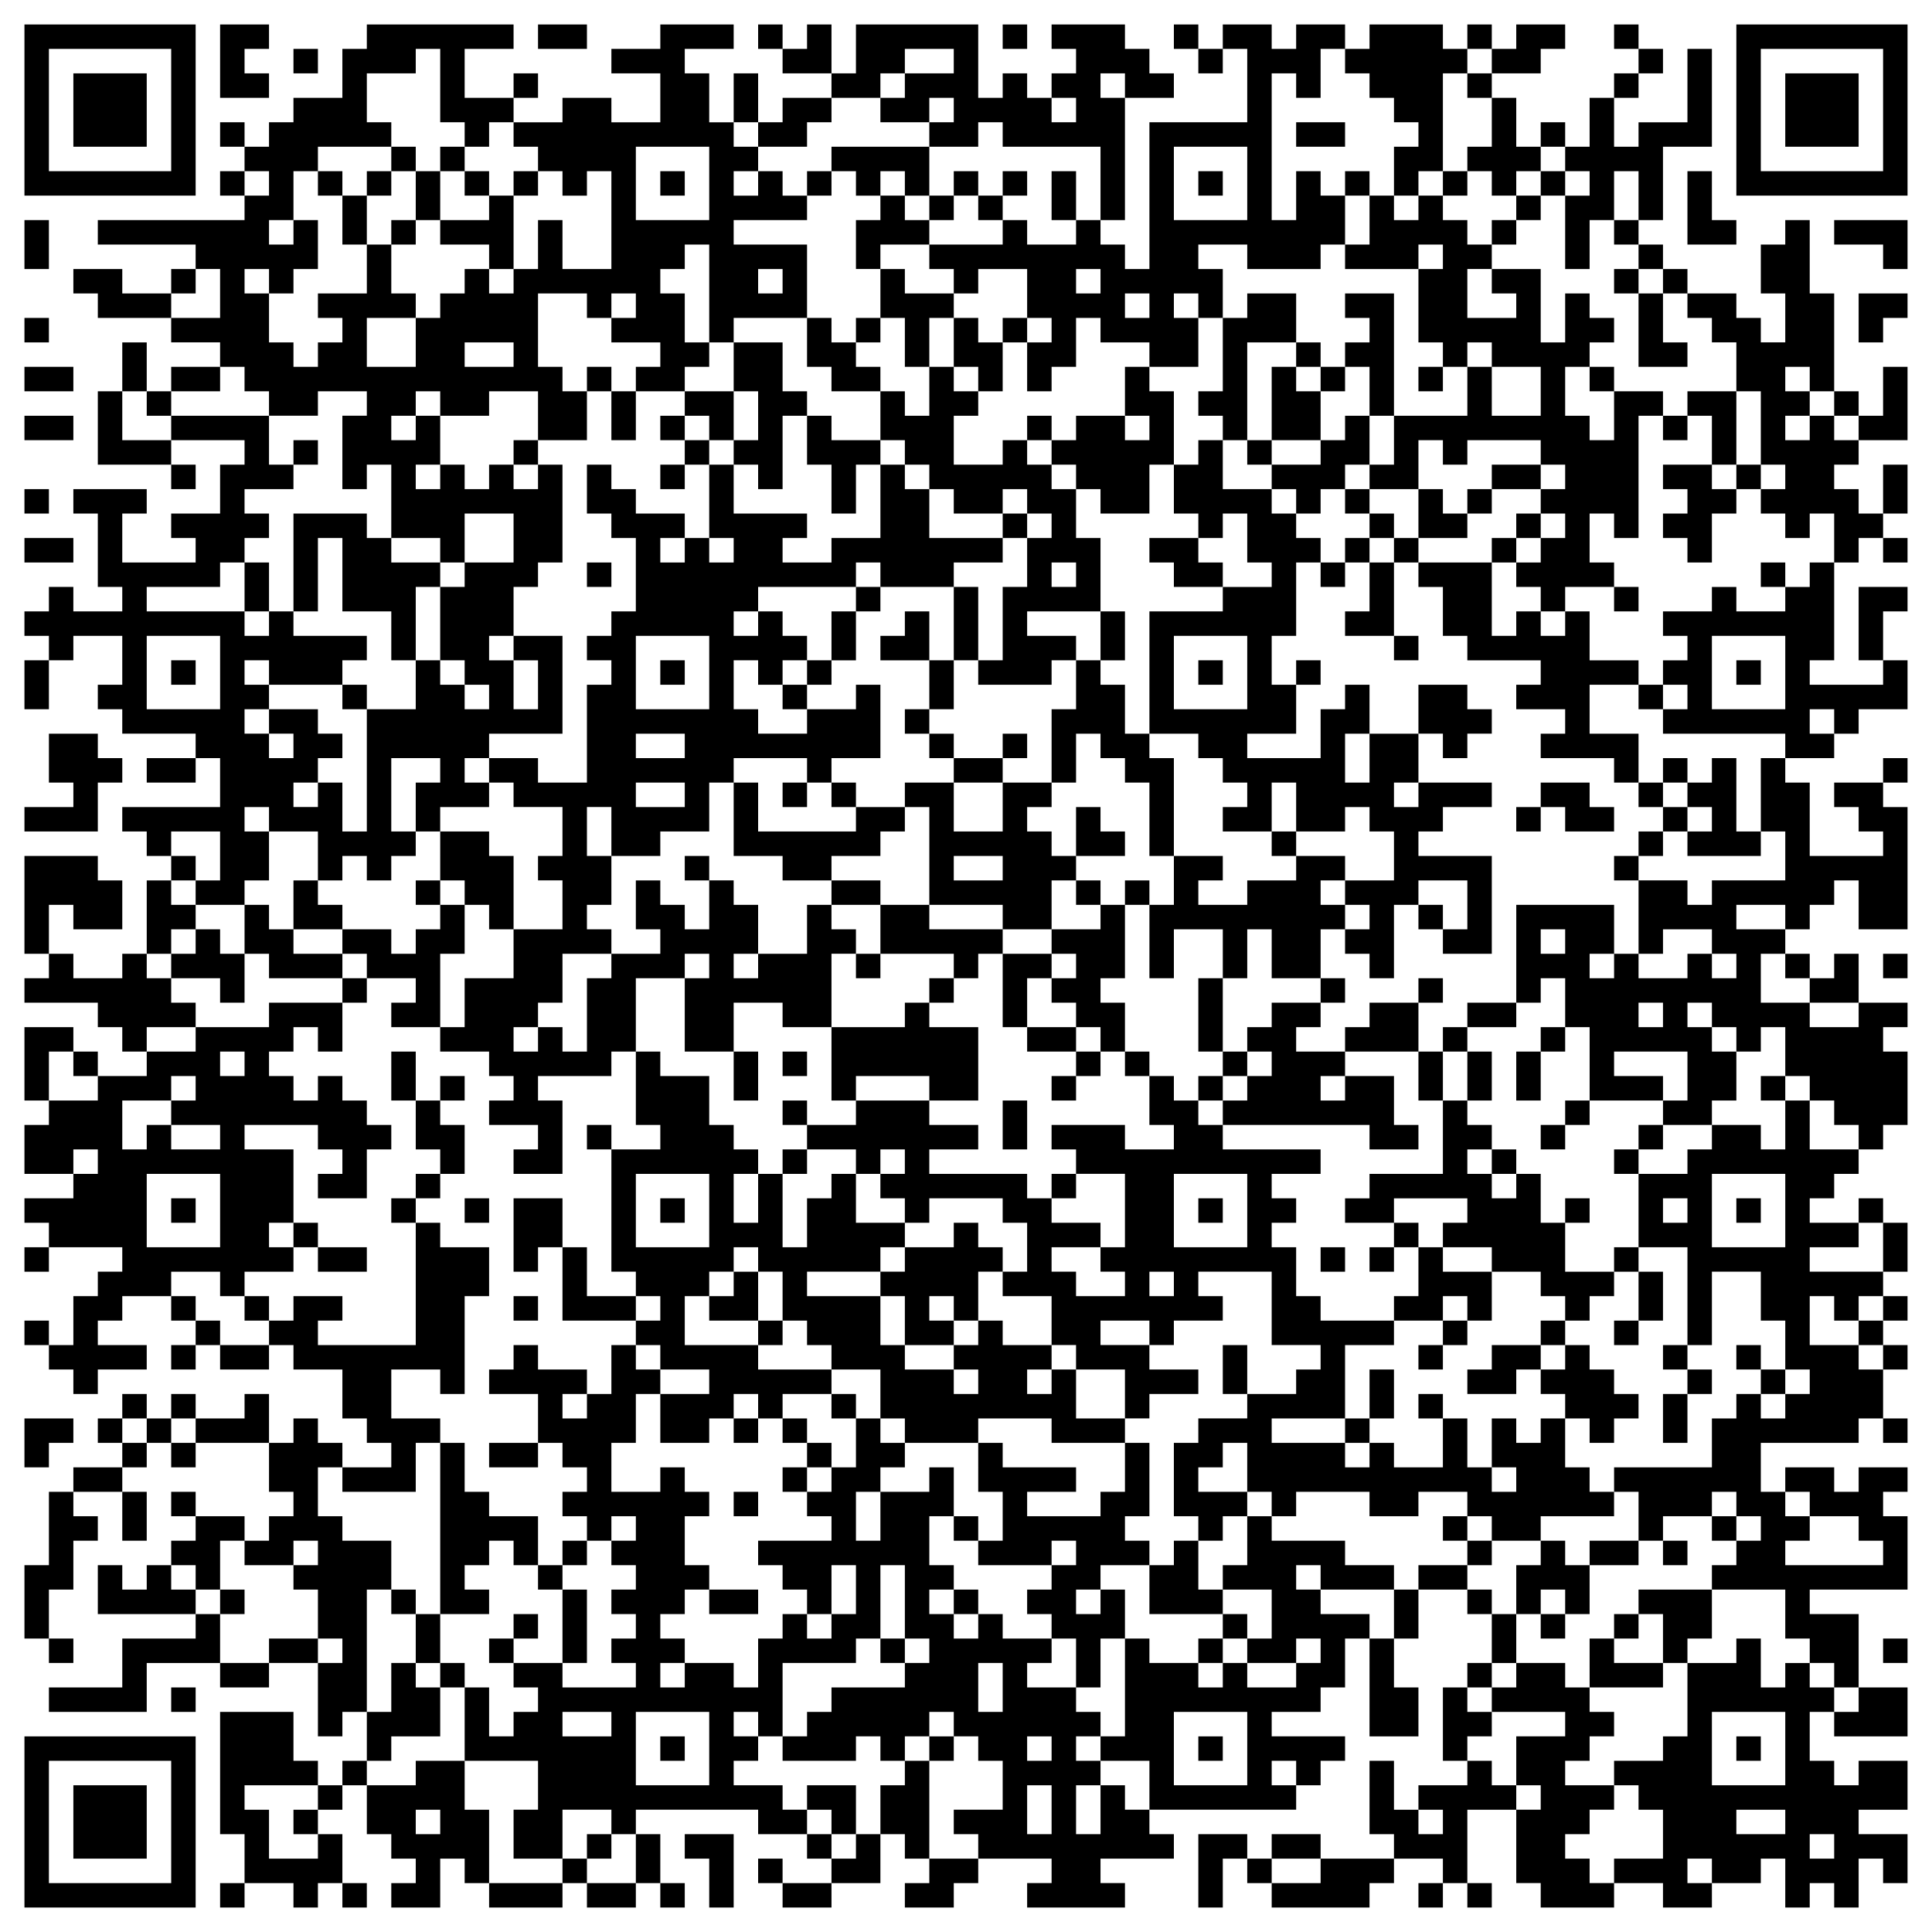<svg xmlns="http://www.w3.org/2000/svg" viewBox="0 0 79 79"><path d="M1 1h7v7h-7zM9 1h2v1h-1v1h1v1h-2zM15 1h6v1h-2v2h2v1h-1v1h-1v-1h-1v-3h-1v1h-2v2h1v1h-3v1h-1v2h-1v1h1v-1h1v2h-1v1h-1v-1h-1v1h1v2h1v1h1v-1h1v-1h-1v-1h2v-2h1v2h1v1h-2v2h2v-2h1v-1h1v-1h1v1h1v-1h1v-2h1v2h2v-4h-1v1h-1v-1h-1v-1h-1v-1h2v-1h2v1h2v-2h-2v-1h2v-1h3v1h-2v1h1v2h1v1h1v1h-1v1h1v-1h1v1h1v1h-3v1h3v3h-3v1h-1v-4h-1v1h-1v1h1v2h1v1h-1v1h-2v-1h1v-1h-2v-1h1v-1h-1v1h-1v-1h-2v3h1v1h1v2h-2v-2h-2v1h-2v-1h-1v1h-1v1h1v-1h1v2h-1v1h1v-1h1v1h1v-1h1v1h1v-1h1v4h-1v1h-1v2h-1v1h1v2h1v-2h-1v-1h2v4h-3v1h-1v1h1v1h-2v1h-1v-2h1v-1h-2v3h1v1h-1v1h-1v-1h-1v1h-1v-2h-2v-1h-1v1h1v2h-1v1h-2v-1h1v-2h-2v1h-1v-1h-1v-1h4v-2h-1v-1h-3v-1h-1v-1h1v-2h-2v1h-1v-1h-1v-1h1v-1h1v1h2v-1h-1v-3h-1v-1h3v1h-1v2h3v-1h-1v-1h2v-2h1v-1h-3v-1h4v2h1v1h-2v1h1v1h-1v1h-1v1h-3v1h4v1h1v-1h1v1h3v1h-1v1h-3v-1h-1v1h1v1h-1v1h1v1h1v-1h-1v-1h2v1h1v1h-1v1h-1v1h1v-1h1v2h1v-5h2v-2h1v1h1v1h1v-1h-1v-1h-1v-3h1v-1h2v-2h-2v2h-1v-1h-2v-3h-1v1h-1v-3h1v-1h-2v1h-2v-1h-1v-1h-1v-1h-2v-1h2v-2h-1v-1h-4v-1h6v-1h1v-1h-1v-1h1v-1h1v-1h2v-2h1zM22 1h2v1h-2zM31 1h1v1h-1zM33 1h1v2h-2v-1h1zM35 1h5v3h1v-1h1v1h1v1h1v-1h-1v-1h1v-1h-1v-1h3v1h1v1h1v1h-2v-1h-1v1h1v5h-1v-3h-4v-1h-1v1h-2v-1h1v-1h-1v1h-2v-1h1v-1h2v-1h-2v1h-1v1h-2v-1h1zM41 1h1v1h-1zM48 1h1v1h-1zM50 1h2v1h1v-1h2v1h-1v2h-1v-1h-1v6h1v-2h1v1h1v2h-1v1h-3v-1h-2v1h1v2h-1v-1h-1v1h1v2h-2v-1h-2v-1h-1v2h-1v1h-1v-2h1v-1h-1v-2h-2v1h-1v-1h-1v-1h3v-1h1v1h2v-1h1v1h1v1h1v-6h4v-3h-1zM56 1h3v1h1v1h-1v4h-1v1h-1v-2h1v-1h-1v-1h-1v-1h-1v-1h1zM60 1h1v1h-1zM62 1h2v1h-1v1h-2v-1h1zM66 1h1v1h-1zM71 1h7v7h-7zM2 2v5h5v-5zM12 2h1v1h-1zM49 2h1v1h-1zM67 2h1v1h-1zM69 2h1v4h-2v3h-1v-2h-1v2h-1v2h-1v-3h1v-1h-1v-1h1v-2h1v2h1v-1h2zM72 2v5h5v-5zM3 3h3v3h-3zM21 3h1v1h-1zM30 3h1v2h-1zM60 3h1v1h-1zM66 3h1v1h-1zM73 3h3v3h-3zM32 4h2v1h-1v1h-2v-1h1zM61 4h1v2h1v1h-1v1h-1v-1h-1v-1h1zM9 5h1v1h-1zM53 5h2v1h-2zM63 5h1v1h-1zM16 6h1v1h-1zM18 6h1v1h-1zM26 6v3h3v-3zM34 6h4v2h-1v-1h-1v1h-1v-1h-1zM48 6v3h3v-3zM9 7h1v1h-1zM13 7h1v1h-1zM15 7h1v1h-1zM17 7h1v2h-1zM19 7h1v1h-1zM21 7h1v1h-1zM27 7h1v1h-1zM33 7h1v1h-1zM39 7h1v1h-1zM41 7h1v1h-1zM43 7h1v2h-1zM49 7h1v1h-1zM55 7h1v1h-1zM59 7h1v1h-1zM63 7h1v1h-1zM69 7h1v2h1v1h-2zM14 8h1v2h-1zM20 8h1v3h-1v-1h-2v-1h2zM36 8h1v1h1v1h-2v1h-1v-2h1zM38 8h1v1h-1zM40 8h1v1h-1zM56 8h1v1h1v-1h1v1h1v1h1v1h-1v2h2v-1h-1v-1h2v3h1v-2h1v1h1v1h-1v1h-1v2h1v1h1v-2h2v1h-1v5h-1v-1h-1v2h1v1h-2v1h-1v-1h-1v-1h1v-1h1v-1h-1v-1h1v-1h-1v-1h-3v1h-1v-1h-1v2h-2v-1h1v-2h3v-2h1v2h2v-2h-2v-1h-1v1h-1v-1h-1v-3h1v-1h-1v1h-3v-1h1zM62 8h1v1h-1zM1 9h1v2h-1zM16 9h1v1h-1zM61 9h1v1h-1zM66 9h1v1h-1zM73 9h1v3h1v4h-1v-1h-1v1h1v1h-1v1h1v-1h1v1h1v1h-1v1h1v1h1v1h-1v1h-1v-2h-1v1h-1v-1h-1v-1h1v-1h-1v-3h-1v-2h-1v-1h-1v-1h2v1h1v1h1v-2h-1v-2h1zM75 9h3v2h-1v-1h-2zM67 10h1v1h-1zM3 11h2v1h2v1h-3v-1h-1zM7 11h1v1h-1zM31 11v1h1v-1zM36 11h1v1h2v1h-1v2h-1v-2h-1zM44 11v1h1v-1zM66 11h1v1h-1zM68 11h1v1h-1zM46 12v1h1v-1zM51 12h2v2h-2v4h-1v-1h-1v-1h1v-3h1zM55 12h2v5h-1v-2h-1v-1h1v-1h-1zM67 12h1v2h1v1h-2zM76 12h2v1h-1v1h-1zM1 13h1v1h-1zM33 13h1v1h1v1h1v1h-2v-1h-1zM35 13h1v1h-1zM39 13h1v1h1v2h-1v-1h-1zM41 13h1v1h-1zM5 14h1v2h-1zM19 14v1h2v-1zM30 14h2v2h1v1h-1v3h-1v-1h-1v-1h1v-2h-1zM53 14h1v1h-1zM1 15h2v1h-2zM7 15h2v1h-2zM24 15h1v1h-1zM38 15h1v1h1v1h-1v2h2v-1h1v1h1v1h1v2h1v3h-3v1h2v1h-1v1h-3v-1h1v-3h1v-2h1v-1h-1v-1h-1v1h-2v-1h-1v-1h-1v-1h-1v-2h1v1h1zM46 15h1v1h1v3h-1v2h-2v-1h-1v-1h-1v-1h1v-1h2v1h1v-1h-1zM52 15h1v1h1v2h-2zM54 15h1v1h-1zM58 15h1v1h-1zM65 15h1v1h-1zM77 15h1v3h-2v-1h1zM4 16h1v2h2v1h-3zM6 16h1v1h-1zM25 16h1v2h-1zM28 16h2v2h-1v-1h-1zM69 16h2v3h-1v-2h-1zM75 16h1v1h-1zM1 17h2v1h-2zM27 17h1v1h-1zM33 17h1v1h2v1h-1v2h-1v-2h-1zM42 17h1v1h-1zM55 17h1v2h-1v1h-1v1h-1v-1h-1v-1h2v-1h1zM68 17h1v1h-1zM12 18h1v1h-1zM21 18h1v1h-1zM28 18h1v1h-1zM49 18h1v2h2v1h1v1h1v1h-1v3h-1v2h1v2h-2v1h3v-2h1v-1h1v2h-1v2h1v-2h2v2h-1v1h1v-1h3v1h-2v1h-1v1h3v4h-2v-1h1v-2h-2v1h-1v3h-1v-1h-1v-1h1v-1h-1v-1h2v-2h-1v-1h-1v1h-2v-2h-1v2h-2v-1h1v-1h-1v-1h-1v-1h-2v-5h3v-1h2v-1h-1v-2h-1v1h-1v-1h-1v-2h1zM51 18h1v1h-1zM7 19h1v1h-1zM24 19h1v1h1v1h2v1h-1v1h1v-1h1v1h1v-1h-1v-3h1v2h3v1h-1v1h2v-1h2v-3h1v1h1v2h3v1h-2v1h-3v-1h-1v1h-4v1h-1v1h1v-1h1v1h1v1h-1v1h-1v-1h-1v2h1v1h2v-1h2v-1h1v3h-2v1h-1v-1h-3v1h-1v2h-2v1h-2v-2h-1v2h1v2h-1v1h1v1h-2v2h-1v1h-1v1h1v-1h1v1h1v-3h1v-1h2v-1h-1v-2h1v1h1v1h1v-2h1v1h1v2h-1v1h1v-1h2v-2h1v1h1v1h-1v3h-2v-1h-2v2h-2v-3h1v-1h-1v1h-2v3h-1v1h-3v1h1v3h-2v-1h1v-1h-2v-1h1v-1h-1v-1h-2v-1h1v-2h2v-2h2v-2h-1v-1h1v-2h-2v-1h-1v-1h2v1h2v-4h1v-1h-1v-1h1v-1h1v-3h-1v-1h-1zM27 19h1v1h-1zM61 19h2v1h-2zM68 19h2v1h1v1h-1v2h-1v-1h-1v-1h1v-1h-1zM71 19h1v1h-1zM77 19h1v2h-1zM1 20h1v1h-1zM55 20h1v1h-1zM58 20h1v1h1v1h-2zM60 20h1v1h-1zM12 21h3v1h1v1h2v1h-1v3h-1v-2h-2v-3h-1v3h-1zM41 21h1v1h-1zM56 21h1v1h-1zM62 21h1v1h-1zM1 22h2v1h-2zM47 22h2v1h1v1h-2v-1h-1zM55 22h1v1h-1zM57 22h1v1h-1zM61 22h1v1h-1zM77 22h1v1h-1zM10 23h1v2h-1zM24 23h1v1h-1zM43 23v1h1v-1zM54 23h1v1h-1zM56 23h1v3h-2v-1h1zM58 23h3v3h1v-1h1v1h1v-1h1v2h2v1h-2v2h2v2h-1v-1h-3v-1h1v-1h-2v-1h1v-1h-3v-1h-1v-2h-1zM72 23h1v1h-1zM74 23h1v4h-1v1h3v-1h1v2h-2v1h-1v-1h-1v1h1v1h-2v-1h-5v-1h1v-1h-1v-1h1v-1h-1v-1h2v-1h1v1h2v-1h1zM35 24h1v1h-1zM39 24h1v3h-1zM66 24h1v1h-1zM76 24h2v1h-1v2h-1zM34 25h1v2h-1zM37 25h1v2h-2v-1h1zM45 25h1v2h-1zM6 26v3h3v-3zM26 26v3h3v-3zM48 26v3h3v-3zM57 26h1v1h-1zM70 26v3h3v-3zM1 27h1v2h-1zM7 27h1v1h-1zM27 27h1v1h-1zM33 27h1v1h-1zM38 27h1v2h-1zM44 27h1v1h1v2h1v1h1v4h-1v-3h-1v-1h-1v-1h-1v2h-1v-3h1zM49 27h1v1h-1zM53 27h1v1h-1zM71 27h1v1h-1zM14 28h1v1h-1zM32 28h1v1h-1zM58 28h2v1h1v1h-1v1h-1v-1h-1zM67 28h1v1h-1zM37 29h1v1h-1zM2 30h2v1h1v1h-1v2h-3v-1h2v-1h-1zM26 30v1h2v-1zM38 30h1v1h-1zM41 30h1v1h-1zM6 31h2v1h-2zM39 31h2v1h-2zM68 31h1v1h-1zM70 31h1v3h1v1h-3v-1h1v-1h-1v-1h1zM72 31h1v1h1v3h3v-1h-1v-1h-1v-1h2v1h1v5h-2v-2h-1v1h-1v1h-1v-1h-2v1h2v1h-1v2h2v1h2v-1h2v1h-1v1h1v3h-1v1h-1v-1h-1v-1h-1v-1h-1v-2h-1v1h-1v-1h-1v-1h-1v1h1v1h1v2h-1v1h-2v-1h1v-2h-3v1h2v1h-3v-3h-1v-2h-1v1h-1v-4h4v2h-1v1h1v-1h1v1h2v-1h1v1h1v-1h-1v-1h-2v1h-1v-3h2v1h1v-1h3v-2h-1zM77 31h1v1h-1zM26 32v1h2v-1zM30 32h1v2h4v-1h2v1h-1v1h-2v1h-2v-1h-2zM32 32h1v1h-1zM34 32h1v1h-1zM37 32h2v2h2v-2h2v1h-1v1h1v1h1v1h-1v2h-2v-1h-3v-4h-1zM63 32h2v1h1v1h-2v-1h-1zM67 32h1v1h-1zM44 33h1v1h1v1h-2zM62 33h1v1h-1zM68 33h1v1h-1zM18 34h2v1h1v3h-1v-1h-1v-1h-1zM52 34h1v1h-1zM67 34h1v1h-1zM1 35h3v1h1v2h-2v-1h-1v2h-1zM7 35h1v1h-1zM28 35h1v1h-1zM39 35v1h2v-1zM48 35h2v1h-1v1h2v-1h2v-1h2v1h-1v1h1v1h-1v2h-2v-2h-1v2h-1v-2h-2v2h-1v-3h1zM66 35h1v1h-1zM6 36h1v1h1v1h-1v1h-1zM12 36h1v1h1v1h-2zM17 36h1v1h-1zM34 36h2v1h-2zM44 36h1v1h-1zM46 36h1v1h-1zM10 37h1v1h1v1h2v1h-3v-1h-1zM18 37h1v2h-1v3h-2v-1h1v-1h-2v-1h-1v-1h2v1h1v-1h1zM36 37h2v1h3v1h-1v1h-1v-1h-3zM45 37h1v3h-1v1h1v2h-1v-1h-1v-1h-1v-1h1v-1h-1v-1h2zM58 37h1v1h-1zM8 38h1v1h1v2h-1v-1h-2v-1h1zM63 38v1h1v-1zM2 39h1v1h2v-1h1v1h1v1h1v1h-2v1h-1v-1h-1v-1h-3v-1h1zM35 39h1v1h-1zM41 39h2v1h-1v2h-1zM73 39h1v1h-1zM75 39h1v2h-2v-1h1zM77 39h1v1h-1zM14 40h1v1h-1zM38 40h1v1h-1zM49 40h1v3h-1zM54 40h1v1h-1zM58 40h1v1h-1zM11 41h3v2h-1v-1h-1v1h-1v1h1v1h1v-1h1v1h1v1h1v1h-1v2h-2v-1h1v-1h-1v-1h-3v1h2v3h-1v1h1v1h-2v1h-1v-1h-2v1h-2v1h-1v1h2v1h-2v1h-1v-1h-1v-1h1v-2h1v-1h1v-1h-3v-1h-1v-1h2v-1h1v-1h-1v1h-2v-2h1v-1h2v-1h2v-1h2v-1h3zM37 41h1v1h2v3h-2v-1h-3v1h-1v-3h3zM52 41h2v1h-1v1h2v1h-1v1h1v-1h2v2h1v1h-2v-1h-6v-1h1v-1h1v-1h-1v-1h1zM56 41h2v2h-3v-1h1zM60 41h2v1h-2zM67 41v1h1v-1zM1 42h2v1h-1v2h-1zM42 42h2v1h-2zM59 42h1v1h-1zM63 42h1v1h-1zM3 43h1v1h-1zM9 43v1h1v-1zM16 43h1v2h-1zM26 43h1v1h2v2h1v1h1v1h-1v2h1v-2h1v3h1v-2h1v-1h1v2h2v1h-1v1h-3v1h3v2h1v1h2v1h1v-1h-1v-1h1v-1h1v1h2v1h-1v1h1v-1h1v2h2v1h-3v-1h-3v1h-3v-1h-1v-2h-2v-1h-1v-1h-1v-2h-1v-1h-1v1h-1v1h-1v2h3v1h3v1h-2v1h-1v-1h-1v1h-1v1h-2v-2h2v-1h-2v-1h-1v-1h1v-1h-1v-1h-1v-5h2v-1h-1zM30 43h1v2h-1zM32 43h1v1h-1zM44 43h1v1h-1zM46 43h1v1h-1zM50 43h1v1h-1zM58 43h1v2h-1zM60 43h1v2h-1zM62 43h1v2h-1zM7 44v1h-2v2h1v-1h1v1h2v-1h-2v-1h1v-1zM18 44h1v1h-1zM43 44h1v1h-1zM47 44h1v1h1v1h1v1h4v1h-2v1h1v1h-1v1h1v2h1v1h3v1h-2v3h-3v1h3v1h1v-1h1v1h2v-2h1v2h1v1h1v-1h-1v-2h1v1h1v-1h1v2h1v1h1v1h-3v1h-2v-1h-1v-1h-2v1h-2v-1h-3v1h-1v-1h-1v-2h-1v1h-1v1h2v1h-1v1h-1v-1h-1v-3h1v-1h2v-1h2v-1h1v-1h-2v-3h-3v1h1v1h-2v1h-1v-1h-2v1h2v1h2v1h-2v1h-1v-2h-2v-1h-1v-2h-2v-1h1v-2h-1v-1h-3v1h-1v-1h-1v-1h1v-1h-1v1h-1v-1h-2v-1h2v-1h3v1h2v1h-2v1h4v1h1v1h2v1h-2v1h1v1h2v-1h-1v-1h1v-3h-2v-1h-1v-1h3v1h2v-1h-1zM49 44h1v1h-1zM72 44h1v1h-1zM17 45h1v1h1v2h-1v-1h-1zM32 45h1v1h-1zM41 45h1v2h-1zM59 45h1v1h1v1h-1v1h1v1h1v-1h1v2h1v2h2v1h-1v1h-1v-1h-1v-1h-2v-1h-2v-1h1v-1h-3v1h-2v-1h1v-1h3zM64 45h1v1h-1zM73 45h1v2h2v1h-1v1h-1v1h2v1h-2v1h3v1h-1v1h-1v-1h-1v2h2v1h1v2h-1v1h-4v2h1v1h1v1h-1v1h4v-1h-1v-1h-2v-1h-1v-1h2v1h1v-1h2v1h-1v1h1v3h-4v1h2v3h-1v-1h-1v-1h-1v-2h-3v-1h1v-1h1v-1h-1v-1h-1v1h-2v1h-1v-2h-1v-1h4v-2h1v-1h1v1h1v-1h1v-1h-1v-2h-1v-2h-2v3h-1v-4h-2v-3h2v-1h1v-1h2v1h1zM24 46h1v1h-1zM63 46h1v1h-1zM67 46h1v1h-1zM32 47h1v1h-1zM61 47h1v1h-1zM66 47h1v1h-1zM6 48v3h3v-3zM17 48h1v1h-1zM26 48v3h3v-3zM43 48h1v1h-1zM48 48v3h3v-3zM70 48v3h3v-3zM7 49h1v1h-1zM16 49h1v1h-1zM19 49h1v1h-1zM21 49h2v2h-1v1h-1zM27 49h1v1h-1zM49 49h1v1h-1zM64 49h1v1h-1zM68 49v1h1v-1zM71 49h1v1h-1zM76 49h1v1h-1zM12 50h1v1h-1zM17 50h1v1h2v2h-1v4h-1v-1h-2v2h2v1h-1v2h-3v-1h2v-1h-1v-1h-1v-2h-2v-1h-1v-1h1v-1h2v1h-1v1h4zM39 50h1v1h1v1h-1v2h-1v-1h-1v1h1v1h-2v-2h-1v-1h1v-1h2zM57 50h1v1h-1zM77 50h1v2h-1zM1 51h1v1h-1zM13 51h2v1h-2zM23 51h1v2h2v1h-3zM54 51h1v1h-1zM56 51h1v1h-1zM58 51h1v1h2v2h-1v-1h-1v1h-2v-1h1zM66 51h1v1h-1zM30 52h1v2h-2v-1h1zM47 52v1h1v-1zM67 52h1v2h-1zM7 53h1v1h-1zM10 53h1v1h-1zM21 53h1v1h-1zM77 53h1v1h-1zM1 54h1v1h-1zM8 54h1v1h-1zM31 54h1v1h-1zM59 54h1v1h-1zM63 54h1v1h-1zM66 54h1v1h-1zM76 54h1v1h-1zM7 55h1v1h-1zM9 55h2v1h-2zM21 55h1v1h2v1h-1v1h1v-1h1v-2h1v1h1v1h-1v2h-1v2h2v-1h1v1h1v1h-1v2h1v1h-1v1h-1v1h1v1h-1v1h1v-1h2v1h1v-2h1v-1h1v1h1v-1h1v-2h-1v2h-1v-1h-1v-1h-1v-1h3v-1h-1v-1h1v-1h1v-2h1v1h1v1h-1v1h-1v2h1v-2h2v-1h1v2h-1v2h1v1h-1v1h1v1h1v-1h1v1h2v1h-1v1h2v1h1v1h-1v1h1v1h-1v2h1v-2h1v1h1v1h1v1h-3v1h1v1h-4v-1h1v-1h-3v-1h-1v-1h2v-2h-1v-1h-1v-1h-1v1h-1v1h-1v-1h-1v1h-3v-1h1v-1h1v-1h3v-1h1v-1h-1v-3h-1v3h-1v1h-3v3h-1v-1h-1v1h1v1h-1v1h2v1h1v1h-2v-1h-5v1h-1v-1h-2v2h-2v-2h1v-2h-3v-3h1v2h1v-1h1v-1h-1v-1h2v1h3v-1h-1v-1h1v-1h-1v-1h1v-1h-1v-1h1v-1h-1v1h-1v-1h-1v-1h1v-1h-1v-1h-1v-2h-2v-1h1zM50 55h1v2h-1zM58 55h1v1h-1zM61 55h2v1h-1v1h-2v-1h1zM64 55h1v1h1v1h1v1h-1v1h-1v-1h-1v-1h-1v-1h1zM68 55h1v1h-1zM71 55h1v1h-1zM77 55h1v1h-1zM56 56h1v2h-1zM69 56h1v1h-1zM72 56h1v1h-1zM5 57h1v1h-1zM7 57h1v1h-1zM10 57h1v2h-3v-1h2zM34 57h1v1h-1zM58 57h1v1h-1zM68 57h1v2h-1zM1 58h2v1h-1v1h-1zM4 58h1v1h-1zM6 58h1v1h-1zM12 58h1v1h1v1h-1v2h1v1h2v2h-1v5h-1v1h-1v-3h1v-1h-1v-2h-1v-1h1v-1h-1v1h-2v-1h1v-1h1v-1h-1v-2h1zM30 58h1v1h-1zM32 58h1v1h-1zM55 58h1v1h-1zM77 58h1v1h-1zM5 59h1v1h-1zM7 59h1v1h-1zM18 59h1v2h1v1h2v2h-1v-1h-1v1h-1v1h1v1h-2zM20 59h2v1h-2zM33 59h1v1h-1zM40 59h1v1h3v1h-2v1h3v-1h1v-2h1v3h-1v1h1v1h-2v1h-1v1h1v-1h1v2h-1v2h-1v-2h-1v-1h-1v-1h1v-1h1v-1h-1v1h-3v-1h1v-2h-1zM3 60h2v1h-2zM32 60h1v1h-1zM2 61h1v1h1v1h-1v2h-1v2h-1v-3h1zM5 61h1v2h-1zM7 61h1v1h-1zM30 61h1v1h-1zM8 62h2v1h-1v2h-1v-1h-1v-1h1zM39 62h1v1h-1zM51 62h1v1h3v1h2v1h-3v-1h-1v1h1v1h2v1h-1v2h-1v1h-2v1h3v1h-1v1h-1v-1h-1v1h1v1h-6v-2h-2v-1h1v-4h1v1h2v1h1v-1h1v1h2v-1h1v-1h-1v1h-2v-1h1v-2h-2v-1h1zM59 62h1v1h-1zM70 62h1v1h-1zM23 63h1v1h-1zM48 63h1v2h1v1h-3v-2h1zM60 63h1v1h-1zM63 63h1v1h1v2h-1v-1h-1v1h-1v-2h1zM65 63h2v1h-2zM68 63h1v1h-1zM4 64h1v1h1v-1h1v1h1v1h-4zM22 64h1v1h-1zM58 64h2v1h-2zM9 65h1v1h-1zM16 65h1v1h-1zM23 65h1v3h-1zM29 65h2v1h-2zM39 65h1v1h-1zM57 65h1v2h-1zM60 65h1v1h-1zM67 65h3v2h-1v1h-1v-2h-1zM8 66h1v2h-3v2h-4v-1h3v-2h3zM17 66h1v2h-1zM21 66h1v1h-1zM50 66h1v1h-1zM61 66h1v2h-1zM63 66h1v1h-1zM66 66h1v1h-1zM2 67h1v1h-1zM11 67h2v1h-2zM20 67h1v1h-1zM36 67h1v1h-1zM49 67h1v1h-1zM56 67h1v2h1v2h-2zM65 67h1v1h2v1h-3zM71 67h1v2h1v-1h1v1h1v1h-1v2h1v1h1v-1h2v2h-2v1h2v2h-1v-1h-1v2h-1v-1h-1v1h-1v-2h-1v1h-2v-1h-1v1h1v1h-2v-1h-2v-1h2v-2h-1v-1h-1v-1h2v-1h1v-3h2zM77 67h1v1h-1zM9 68h2v1h-2zM16 68h1v1h1v2h-2v1h-1v-2h1zM18 68h1v1h-1zM40 68v2h1v-2zM60 68h1v1h-1zM62 68h2v1h1v1h1v1h-1v1h-1v1h2v1h-1v1h-1v1h1v1h1v1h-3v-1h-1v-3h1v-1h-1v-2h2v-1h-3v-1h1zM7 69h1v1h-1zM59 69h1v1h1v1h-1v1h-1zM76 69h2v2h-3v-1h1zM9 70h3v2h1v1h-3v1h1v2h2v-1h1v2h-1v1h-1v-1h-2v-2h-1zM23 70v1h2v-1zM26 70v3h3v-3zM48 70v3h3v-3zM70 70v3h3v-3zM1 71h7v7h-7zM27 71h1v1h-1zM38 71h1v1h-1zM42 71v1h1v-1zM49 71h1v1h-1zM71 71h1v1h-1zM2 72v5h5v-5zM14 72h1v1h-1zM17 72h2v2h1v3h-1v-1h-1v2h-2v-1h1v-1h-1v-1h-1v-2h2zM37 72h1v4h-1v-1h-1v-2h1zM56 72h1v2h1v1h1v-1h-1v-1h2v-1h1v1h1v1h-2v3h-1v-1h-2v-1h-1zM3 73h3v3h-3zM13 73h1v1h-1zM33 73h2v2h-1v-1h-1zM42 73v2h1v-2zM12 74h1v1h-1zM17 74v1h1v-1zM71 74v1h2v-1zM24 75h1v1h-1zM26 75h1v2h-1zM28 75h2v3h-1v-2h-1zM33 75h1v1h-1zM35 75h1v2h-2v-1h1zM49 75h2v1h-1v2h-1zM52 75h2v1h-2zM74 75v1h1v-1zM23 76h1v1h-1zM31 76h1v1h-1zM38 76h2v1h-1v1h-2v-1h1zM51 76h1v1h-1zM54 76h3v1h-1v1h-4v-1h2zM9 77h1v1h-1zM14 77h1v1h-1zM20 77h3v1h-3zM24 77h2v1h-2zM27 77h1v1h-1zM32 77h2v1h-2zM58 77h1v1h-1zM60 77h1v1h-1z"/></svg>